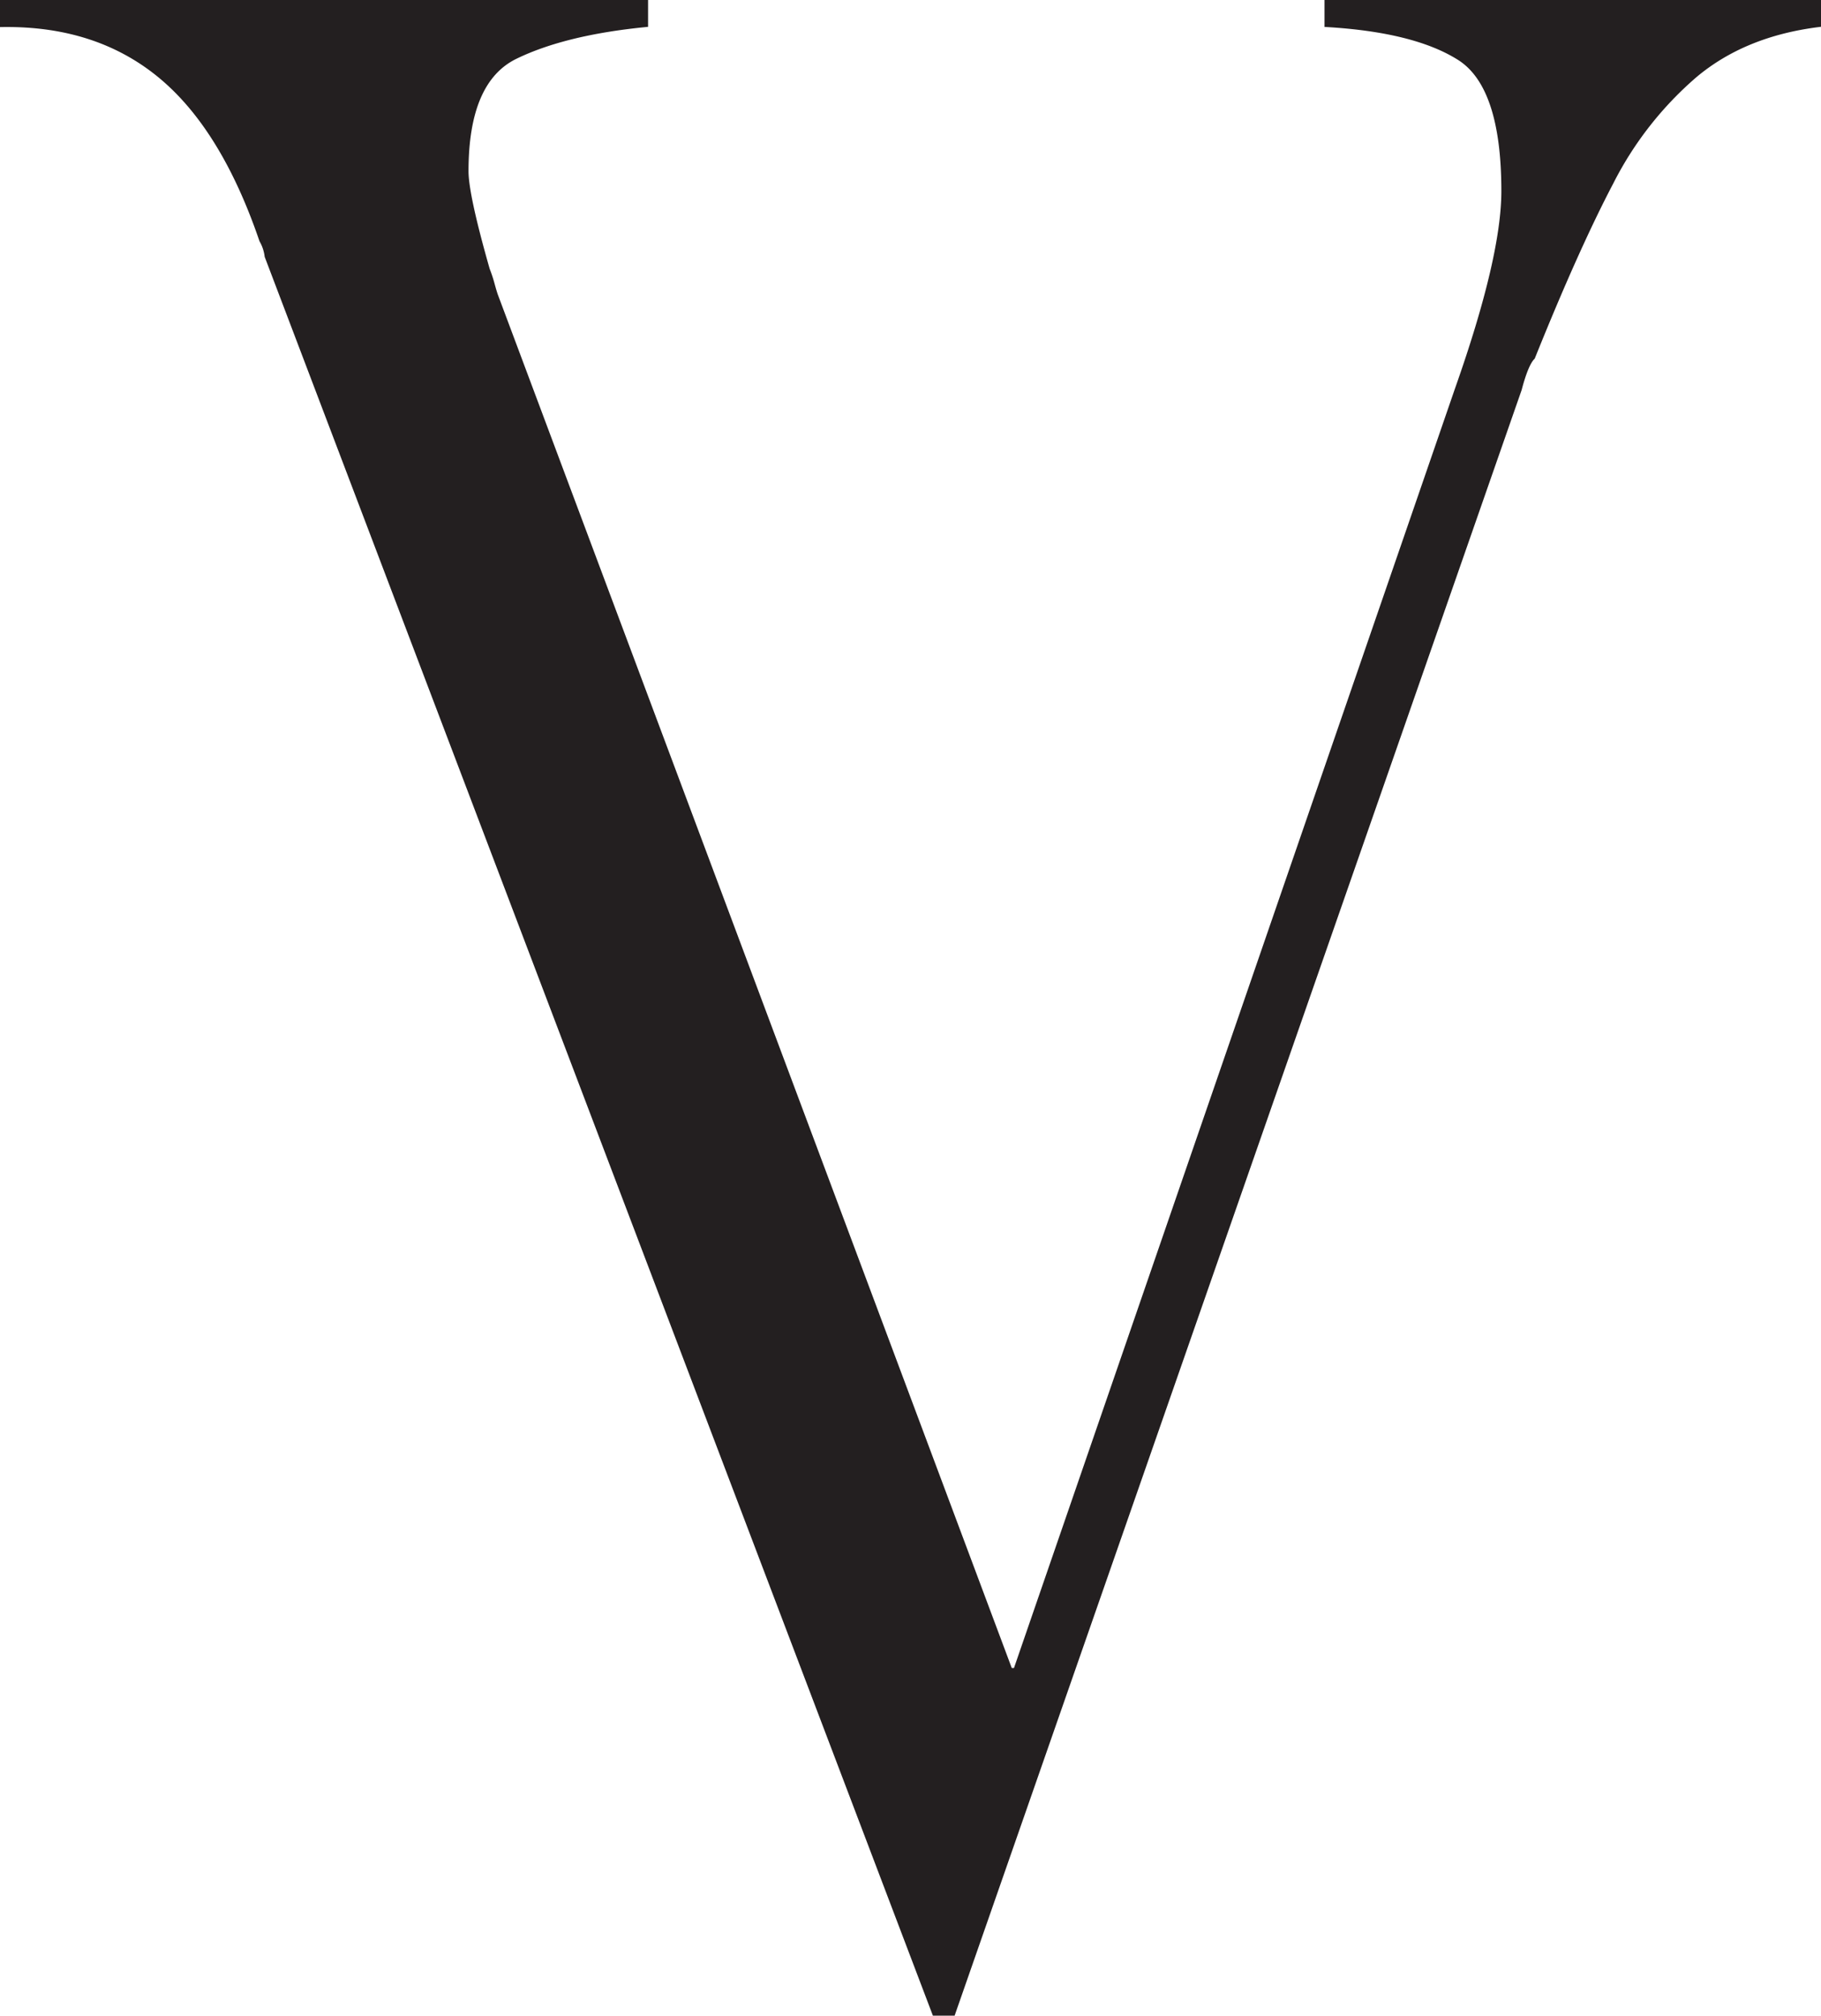 <svg id="Layer_1" data-name="Layer 1" xmlns="http://www.w3.org/2000/svg" viewBox="0 0 410.75 454.54"><defs><style>.cls-1{fill:#231f20;stroke:#231f20;stroke-miterlimit:10;}</style></defs><path class="cls-1" d="M431.65,0V5.1q-16.81,2.1-27.9,11.4a78.83,78.83,0,0,0-18.9,24.14q-7.8,14.85-17.7,39.45-1.5,1.5-3,7.2L236.37,453.54h-4.2L81.59,57.29a9.49,9.49,0,0,0-1.2-3.6q-8.7-25.48-23-37.19T21.9,5.1V0H167.08V5.1q-18.3,1.8-29.4,7.2t-11.1,25.8q0,5.38,4.8,22.19a30.6,30.6,0,0,1,1.05,3.15q.45,1.65.75,2.55L249.27,376.15h1.2L350.06,87.29q10.49-29.7,10.49-44.7,0-23.68-10-30T320.66,5.1V0Z" transform="translate(-21.4 0.5)"/></svg>